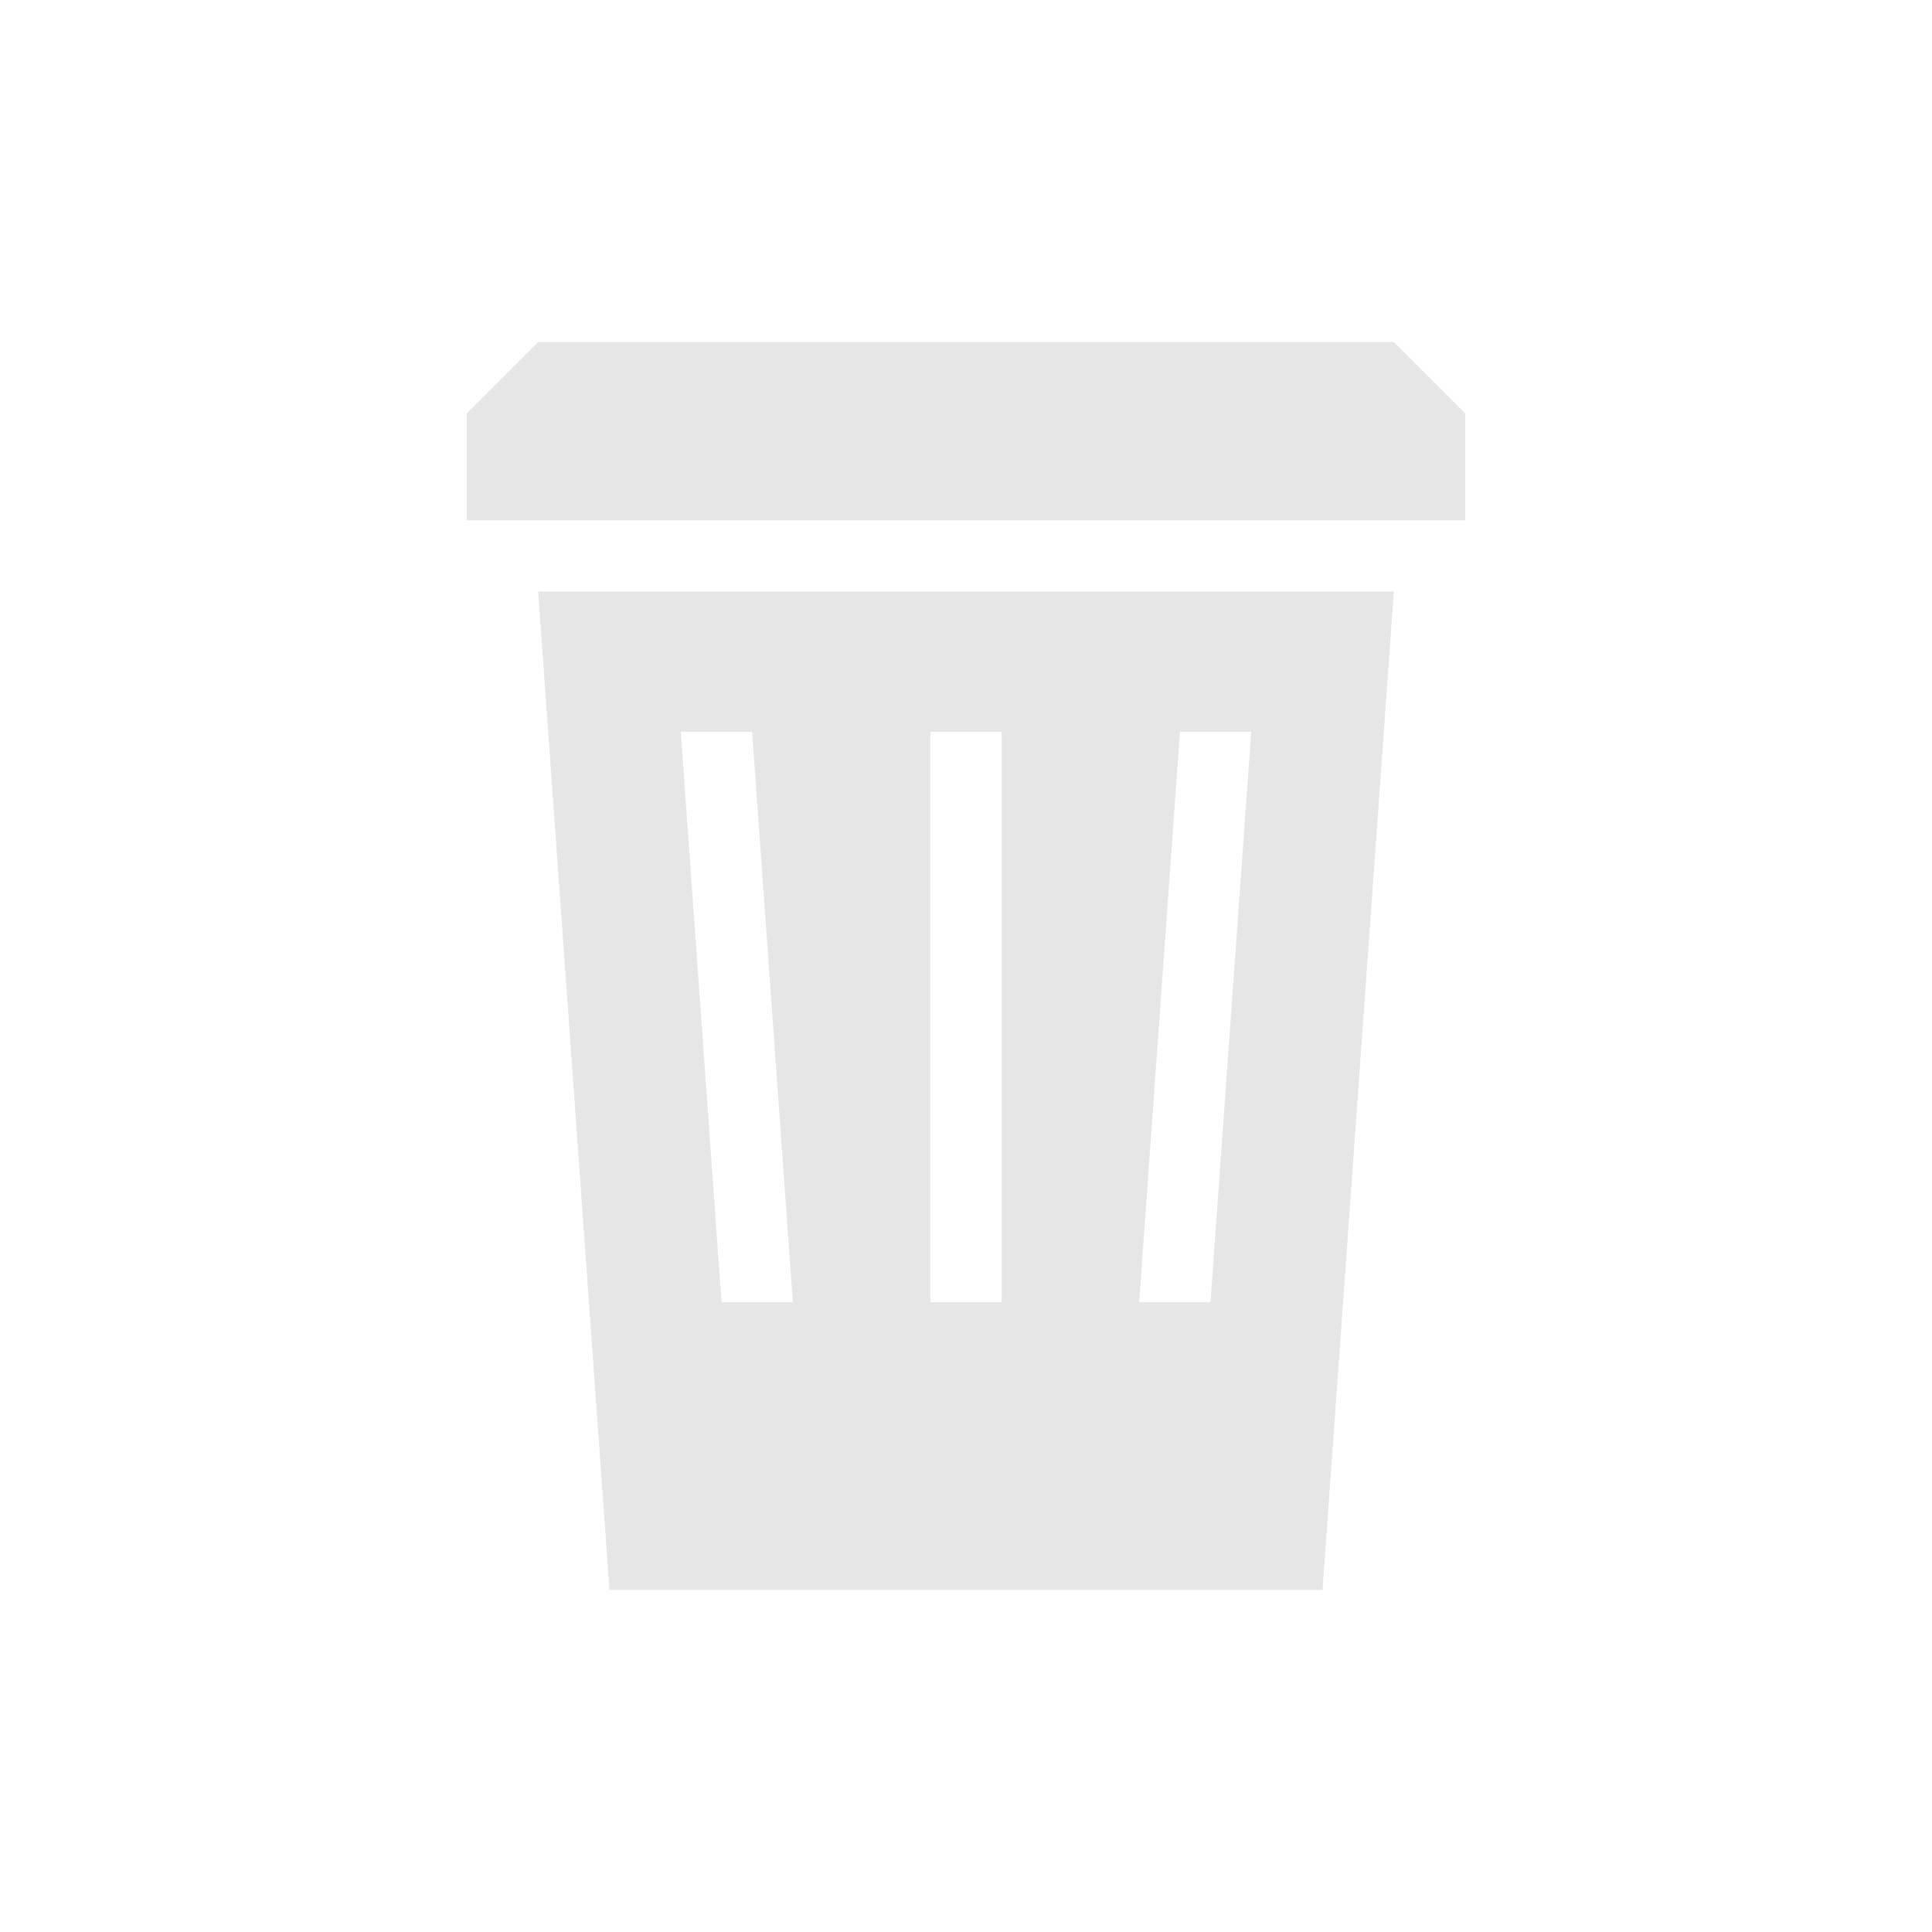 <?xml version="1.0" encoding="UTF-8" standalone="no"?>
<!-- Created with Inkscape (http://www.inkscape.org/) -->

<svg
   width="512"
   height="512"
   viewBox="0 0 135.467 135.467"
   version="1.1"
   id="svg5"
   inkscape:version="1.3 (0e150ed6c4, 2023-07-21)"
   sodipodi:docname="icon_record_delete_dark.svg"
   xmlns:inkscape="http://www.inkscape.org/namespaces/inkscape"
   xmlns:sodipodi="http://sodipodi.sourceforge.net/DTD/sodipodi-0.dtd"
   xmlns="http://www.w3.org/2000/svg"
   xmlns:svg="http://www.w3.org/2000/svg"
   xmlns:rdf="http://www.w3.org/1999/02/22-rdf-syntax-ns#"
   xmlns:cc="http://creativecommons.org/ns#"
   xmlns:dc="http://purl.org/dc/elements/1.1/">
  <title
     id="title1">DroidRec record delete dark icon</title>
  <sodipodi:namedview
     id="namedview7"
     pagecolor="#303030"
     bordercolor="#666666"
     borderopacity="1.0"
     inkscape:pageshadow="2"
     inkscape:pageopacity="0.0"
     inkscape:pagecheckerboard="0"
     inkscape:document-units="mm"
     showgrid="false"
     units="px"
     width="2048px"
     inkscape:zoom="0.70710678"
     inkscape:cx="145.664"
     inkscape:cy="198.69701"
     inkscape:window-width="1920"
     inkscape:window-height="1007"
     inkscape:window-x="0"
     inkscape:window-y="0"
     inkscape:window-maximized="1"
     inkscape:current-layer="svg5"
     inkscape:showpageshadow="2"
     inkscape:deskcolor="#d1d1d1" />
  <defs
     id="defs2" />
  <path
     id="rect1"
     style="fill:#e6e6e6;stroke-width:25;stroke-linecap:round;stroke-linejoin:round;fill-opacity:1"
     d="M 37.734,23.983 32.733,28.984 32.734,36.483 H 102.734 V 28.984 L 97.733,23.983 Z m 0,17.5 5,70 H 92.734 L 97.733,41.483 Z m 10,9.827 h 5 l 2.857,40 h -2.857 -2.143 z m 17.501,0 h 5 v 40 h -5 z m 17.5,0 h 5 L 84.876,91.311 H 82.734 79.877 Z"
     inkscape:label="recycle_bin" />
</svg>
